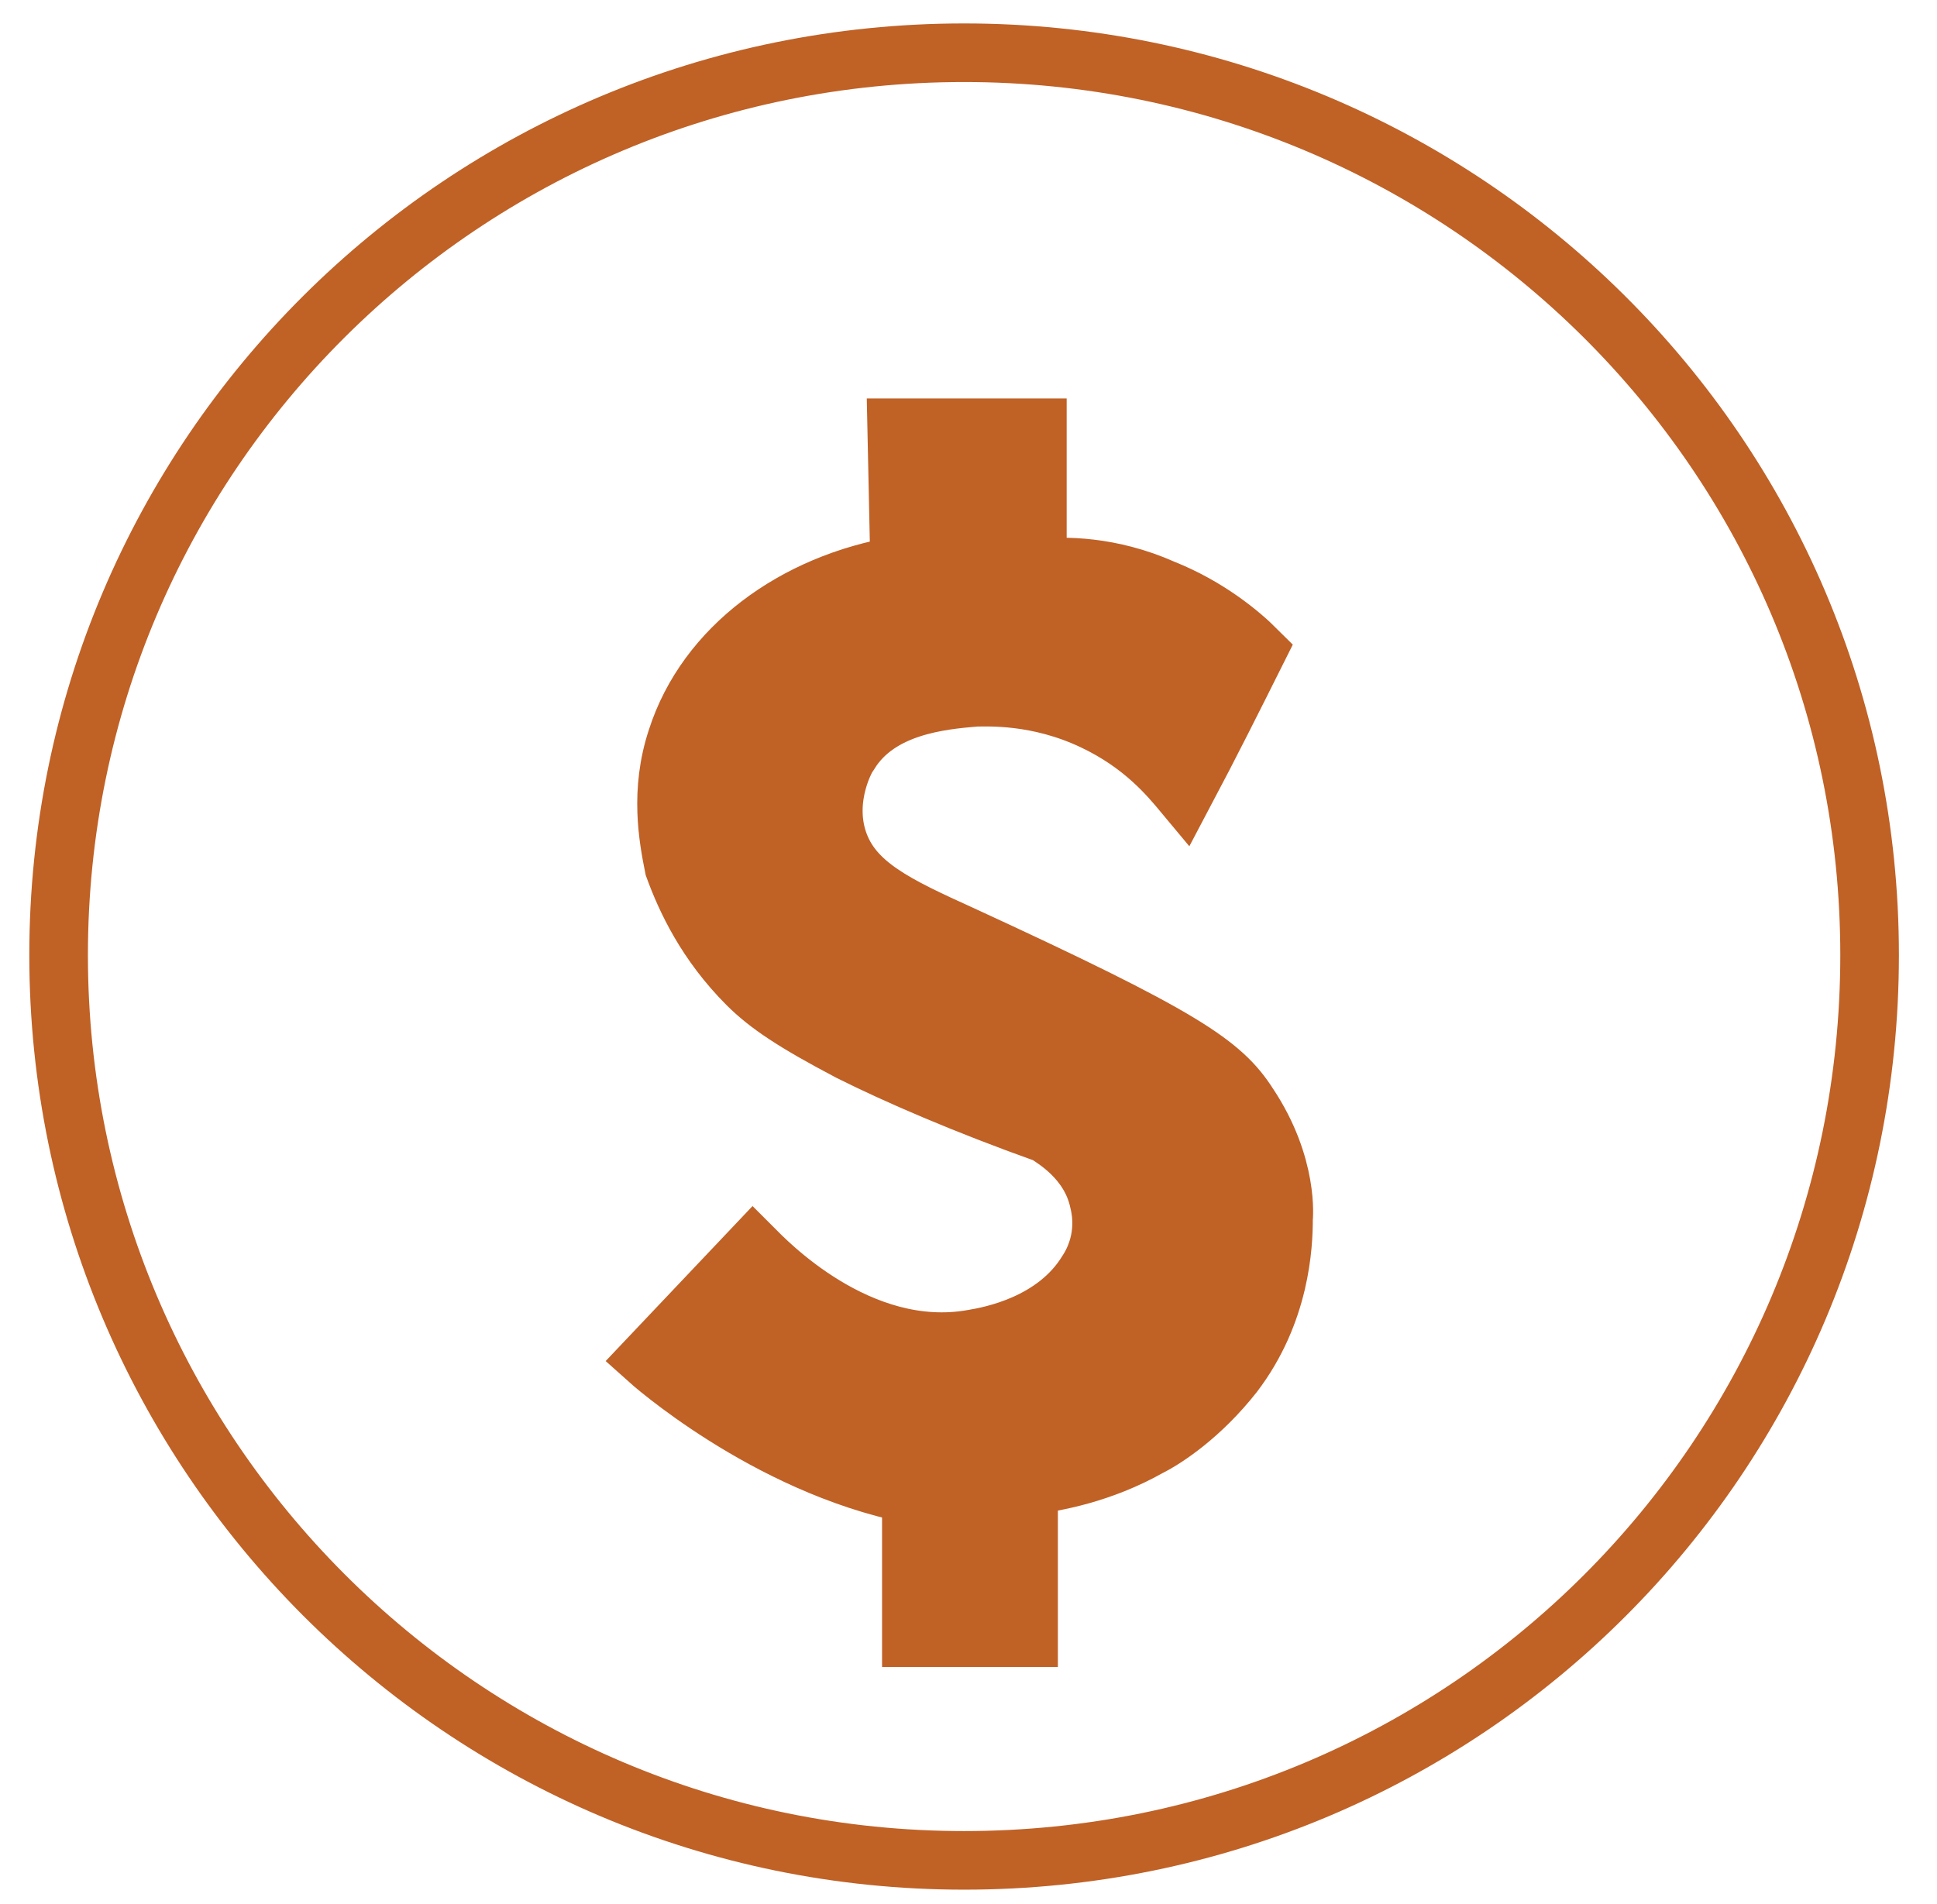 <?xml version="1.0" encoding="utf-8"?>
<!-- Generator: Adobe Illustrator 22.0.1, SVG Export Plug-In . SVG Version: 6.00 Build 0)  -->
<svg version="1.1" xmlns="http://www.w3.org/2000/svg" xmlns:xlink="http://www.w3.org/1999/xlink" x="0px" y="0px"
	 viewBox="0 0 66.1 65" style="enable-background:new 0 0 66.1 65;" xml:space="preserve">
<style type="text/css">
	.st0{fill:none;stroke:#C06126;stroke-width:2;stroke-miterlimit:10;}
	.st1{fill:#C06126;}
	.st2{display:none;}
	.st3{display:inline;}
</style>
<g id="Layer_1">
	<g>
		<path class="st0" d="M32.9,1.8C15.8,1.8,2,15.6,2,32.6s13.8,30.9,30.9,30.9c17.1,0,30.9-13.8,30.9-30.9S49.9,1.8,32.9,1.8z
			 M43.8,41.6c0,0.9-0.1,3.2-1.7,5.3c-1.1,1.4-2.3,2.2-2.9,2.5c-1.6,0.9-3.2,1.2-4.1,1.3v5.2h-4v-4.9c-5-1-9-4.6-9-4.6l3.6-3.8
			c0.4,0.4,3.6,3.8,7.5,3.1c0.6-0.1,2.8-0.5,3.9-2.3c0.2-0.3,0.7-1.2,0.4-2.4c-0.3-1.4-1.5-2.1-1.8-2.3c-2.8-1-5.1-2-6.7-2.8
			c-1.9-1-2.8-1.6-3.5-2.3c-1.4-1.4-2.1-2.9-2.5-4c-0.2-1-0.5-2.6,0.1-4.4c1-3.1,4-5.3,7.6-5.9l-0.1-4.7h4.8v4.8
			c0.9-0.1,2.5-0.1,4.3,0.7c1.5,0.6,2.6,1.5,3.2,2.1c-0.8,1.6-1.6,3.2-2.5,4.9c-0.5-0.6-1.4-1.7-3.1-2.5c-1.9-0.9-3.6-0.8-4-0.8
			c-1.2,0.1-3.3,0.3-4.3,1.9c-0.1,0.1-0.9,1.5-0.4,3c0.5,1.5,2,2.2,4.2,3.2c7.6,3.5,8.9,4.4,9.8,5.8C44,39.8,43.8,41.6,43.8,41.6z"
			/>
		<path class="st1" d="M32.9,31.9c-2.1-1-3.7-1.6-4.2-3.2c-0.5-1.5,0.3-2.9,0.4-3c1-1.7,3.1-1.8,4.3-1.9c0.5,0,2.2-0.1,4,0.8
			c1.6,0.8,2.6,1.9,3.1,2.5c0.8-1.6,1.6-3.2,2.5-4.9c-0.6-0.6-1.6-1.5-3.2-2.1c-1.8-0.7-3.4-0.7-4.3-0.7v-4.8h-4.8l0.1,4.7
			c-3.7,0.6-6.6,2.9-7.6,5.9c-0.6,1.8-0.4,3.4-0.1,4.4c0.4,1,1.1,2.6,2.5,4c0.8,0.7,1.6,1.3,3.5,2.3c1.6,0.8,3.8,1.9,6.7,2.8
			c0.2,0.1,1.5,0.8,1.8,2.3c0.2,1.1-0.3,2-0.4,2.4c-1,1.8-3.3,2.2-3.9,2.3c-3.9,0.7-7.1-2.7-7.5-3.1l-3.6,3.8c0,0,4,3.6,9,4.6v4.9h4
			v-5.2c0.9-0.1,2.4-0.3,4.1-1.3c0.6-0.3,1.8-1.1,2.9-2.5c1.6-2.1,1.7-4.4,1.7-5.3c0,0,0.1-1.9-1.2-4C41.8,36.2,40.5,35.3,32.9,31.9
			z"/>
	</g>
</g>
<g id="Layer_2" class="st2">
	<g class="st3">
		<path class="st0" d="M33.6,20.6c-8.2-0.3-6.3,10.3-6.3,10.3h12.1C40.7,20.4,33.6,20.6,33.6,20.6z"/>
		<path class="st0" d="M33.3,1.8C16.2,1.8,2.4,15.6,2.4,32.6s13.8,30.9,30.9,30.9c17.1,0,30.9-13.8,30.9-30.9S50.3,1.8,33.3,1.8z
			 M46,48.7H20.4v-16c0-0.1,0.3-1.1,1.3-1.5c0.6-0.2,1.2-0.1,1.4-0.1c-0.8-15.8,10.1-14.5,10.1-14.5c12.4-0.2,10.1,14.1,10.1,14.1
			c0.3,0,0.9,0.1,1.5,0.3c0.7,0.3,1.2,0.8,1.4,1.1C46.1,37.6,46,43.1,46,48.7z"/>
		<path class="st1" d="M44.7,31c-0.6-0.3-1.1-0.3-1.5-0.3c0,0,2.3-14.3-10.1-14.1c0,0-10.9-1.3-10.1,14.5c-0.2-0.1-0.8-0.2-1.4,0.1
			c-1,0.4-1.3,1.3-1.3,1.5v16H46c0.1-5.5,0.1-11,0.2-16.6C45.9,31.8,45.5,31.3,44.7,31z M39.5,30.9H27.4c0,0-1.9-10.6,6.3-10.3
			C33.6,20.6,40.7,20.4,39.5,30.9z"/>
	</g>
</g>
<g id="Layer_3" class="st2">
	<g class="st3">
		<circle class="st0" cx="27" cy="46.8" r="3.3"/>
		<ellipse transform="matrix(0.924 -0.383 0.383 0.924 -14.294 21.765)" class="st0" cx="47.6" cy="46.8" rx="3.3" ry="3.3"/>
		<polygon class="st0" points="21,34.2 21,35.8 30.7,35.8 30.7,29.1 25.8,29.1 		"/>
		<path class="st0" d="M32.8,2C15.7,2,1.9,15.9,1.9,32.9s13.8,30.9,30.9,30.9c17.1,0,30.9-13.8,30.9-30.9S49.8,2,32.8,2z M53.8,46.6
			c0,0-0.3,6.4-7.1,6.4c0,0-4.9-0.3-5.2-6.3h-8.8c0,0,0.2,6.6-6,6.3c-6.3-0.3-5.5-6-5.5-6l-4.3-0.1V44h1.5V32.9l6.4-6.2h5.3v-5.8
			h26.1v25.8H53.8z"/>
		<path class="st1" d="M30.2,20.8v5.8h-5.3l-6.4,6.2V44h-1.5v2.9l4.3,0.1c0,0-0.8,5.7,5.5,6c6.3,0.3,6-6.3,6-6.3h8.8
			c0.3,6,5.2,6.3,5.2,6.3c6.8,0,7.1-6.4,7.1-6.4h2.4V20.8H30.2z M27,50.1c-1.8,0-3.3-1.5-3.3-3.3c0-1.8,1.5-3.3,3.3-3.3
			c1.8,0,3.3,1.5,3.3,3.3C30.3,48.6,28.8,50.1,27,50.1z M30.7,35.8H21v-1.6l4.8-5.1h4.8V35.8z M47.6,50.1c-1.8,0-3.3-1.5-3.3-3.3
			c0-1.8,1.5-3.3,3.3-3.3c1.8,0,3.3,1.5,3.3,3.3C50.9,48.6,49.4,50.1,47.6,50.1z"/>
	</g>
</g>
</svg>
